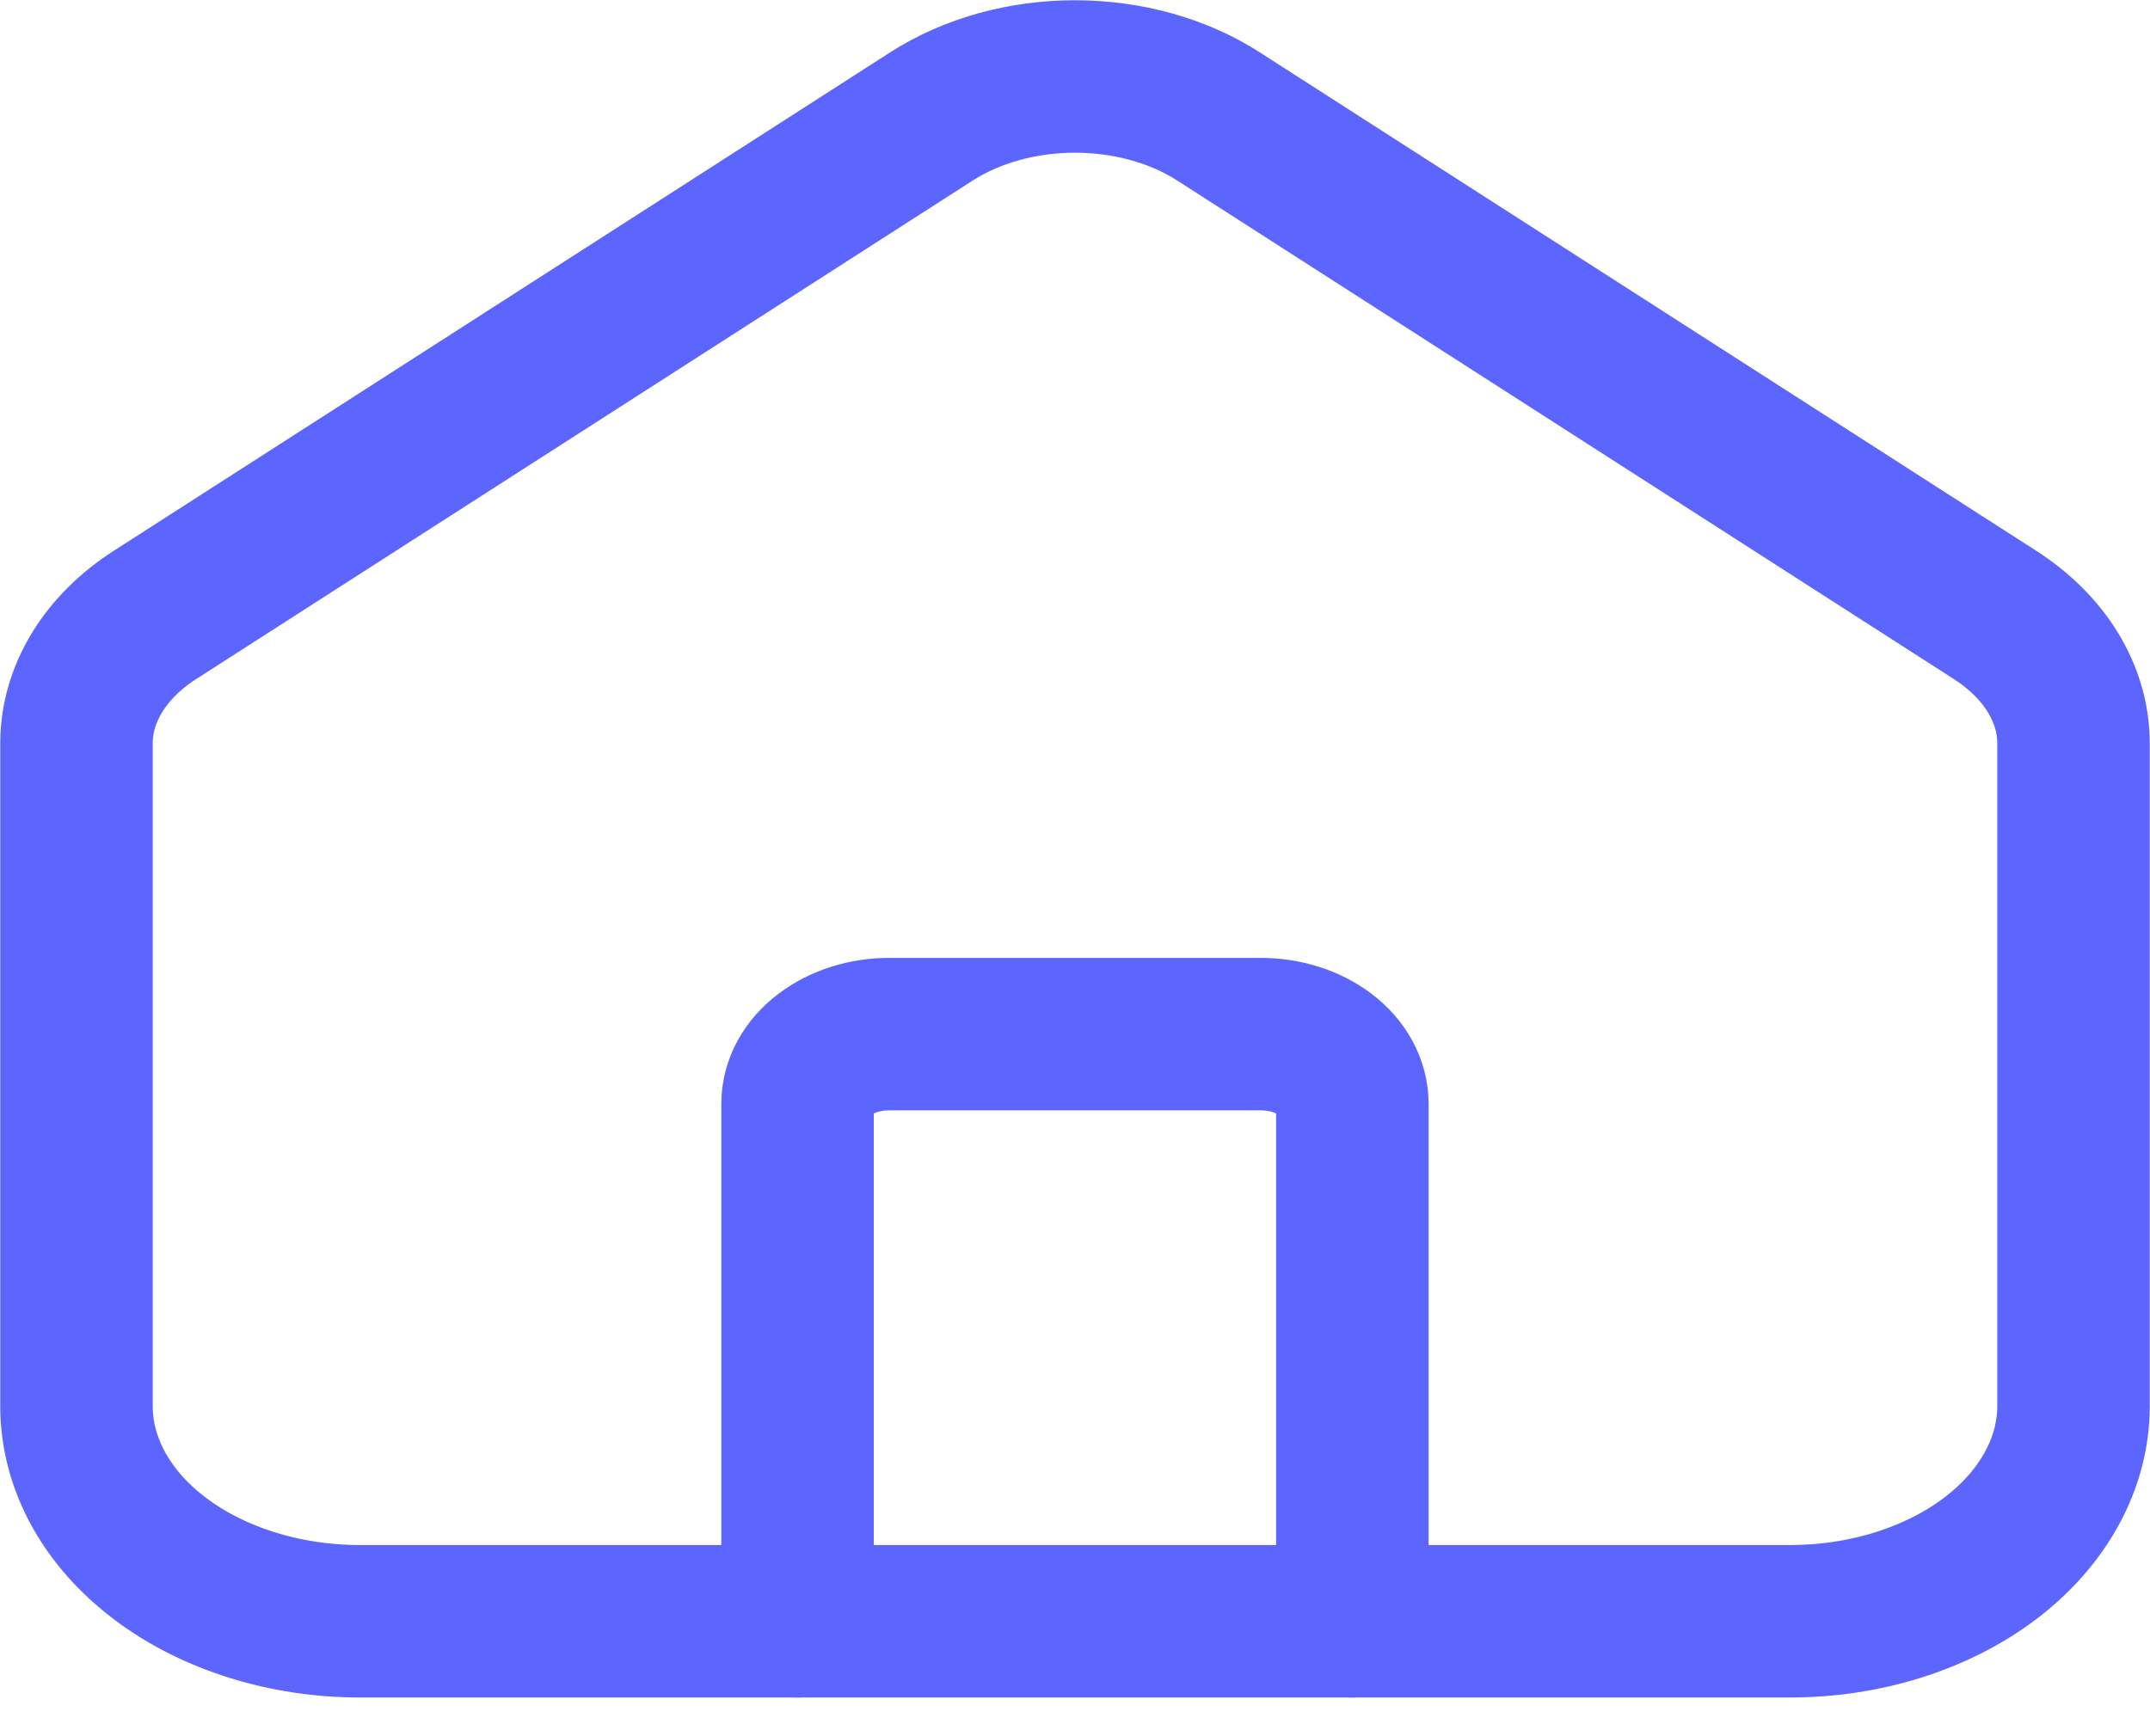 <svg width="26" height="21" viewBox="0 0 26 21" fill="none" xmlns="http://www.w3.org/2000/svg">
<path d="M21.644 19.61H4.356C3.446 19.61 2.573 19.336 1.93 18.848C1.286 18.36 0.925 17.698 0.925 17.007V8.991C0.925 8.695 1.01 8.403 1.174 8.134C1.338 7.866 1.577 7.628 1.875 7.437L11.266 1.407C11.751 1.096 12.365 0.925 13 0.925C13.634 0.925 14.249 1.096 14.733 1.407L24.125 7.437C24.422 7.628 24.662 7.866 24.826 8.134C24.99 8.403 25.075 8.695 25.075 8.991V17.007C25.075 17.349 24.986 17.688 24.813 18.003C24.641 18.319 24.388 18.606 24.07 18.848C23.751 19.09 23.373 19.281 22.957 19.412C22.54 19.543 22.094 19.61 21.644 19.61V19.61Z" stroke="#5D65FF" stroke-width="1.844" stroke-linecap="round" stroke-linejoin="round"/>
<path d="M16.354 19.61V13.35C16.354 13.127 16.237 12.913 16.029 12.755C15.821 12.597 15.538 12.508 15.244 12.508H10.755C10.461 12.508 10.179 12.597 9.971 12.755C9.762 12.913 9.645 13.127 9.645 13.35V19.61" stroke="#5D65FF" stroke-width="1.844" stroke-linecap="round" stroke-linejoin="round"/>
</svg>
